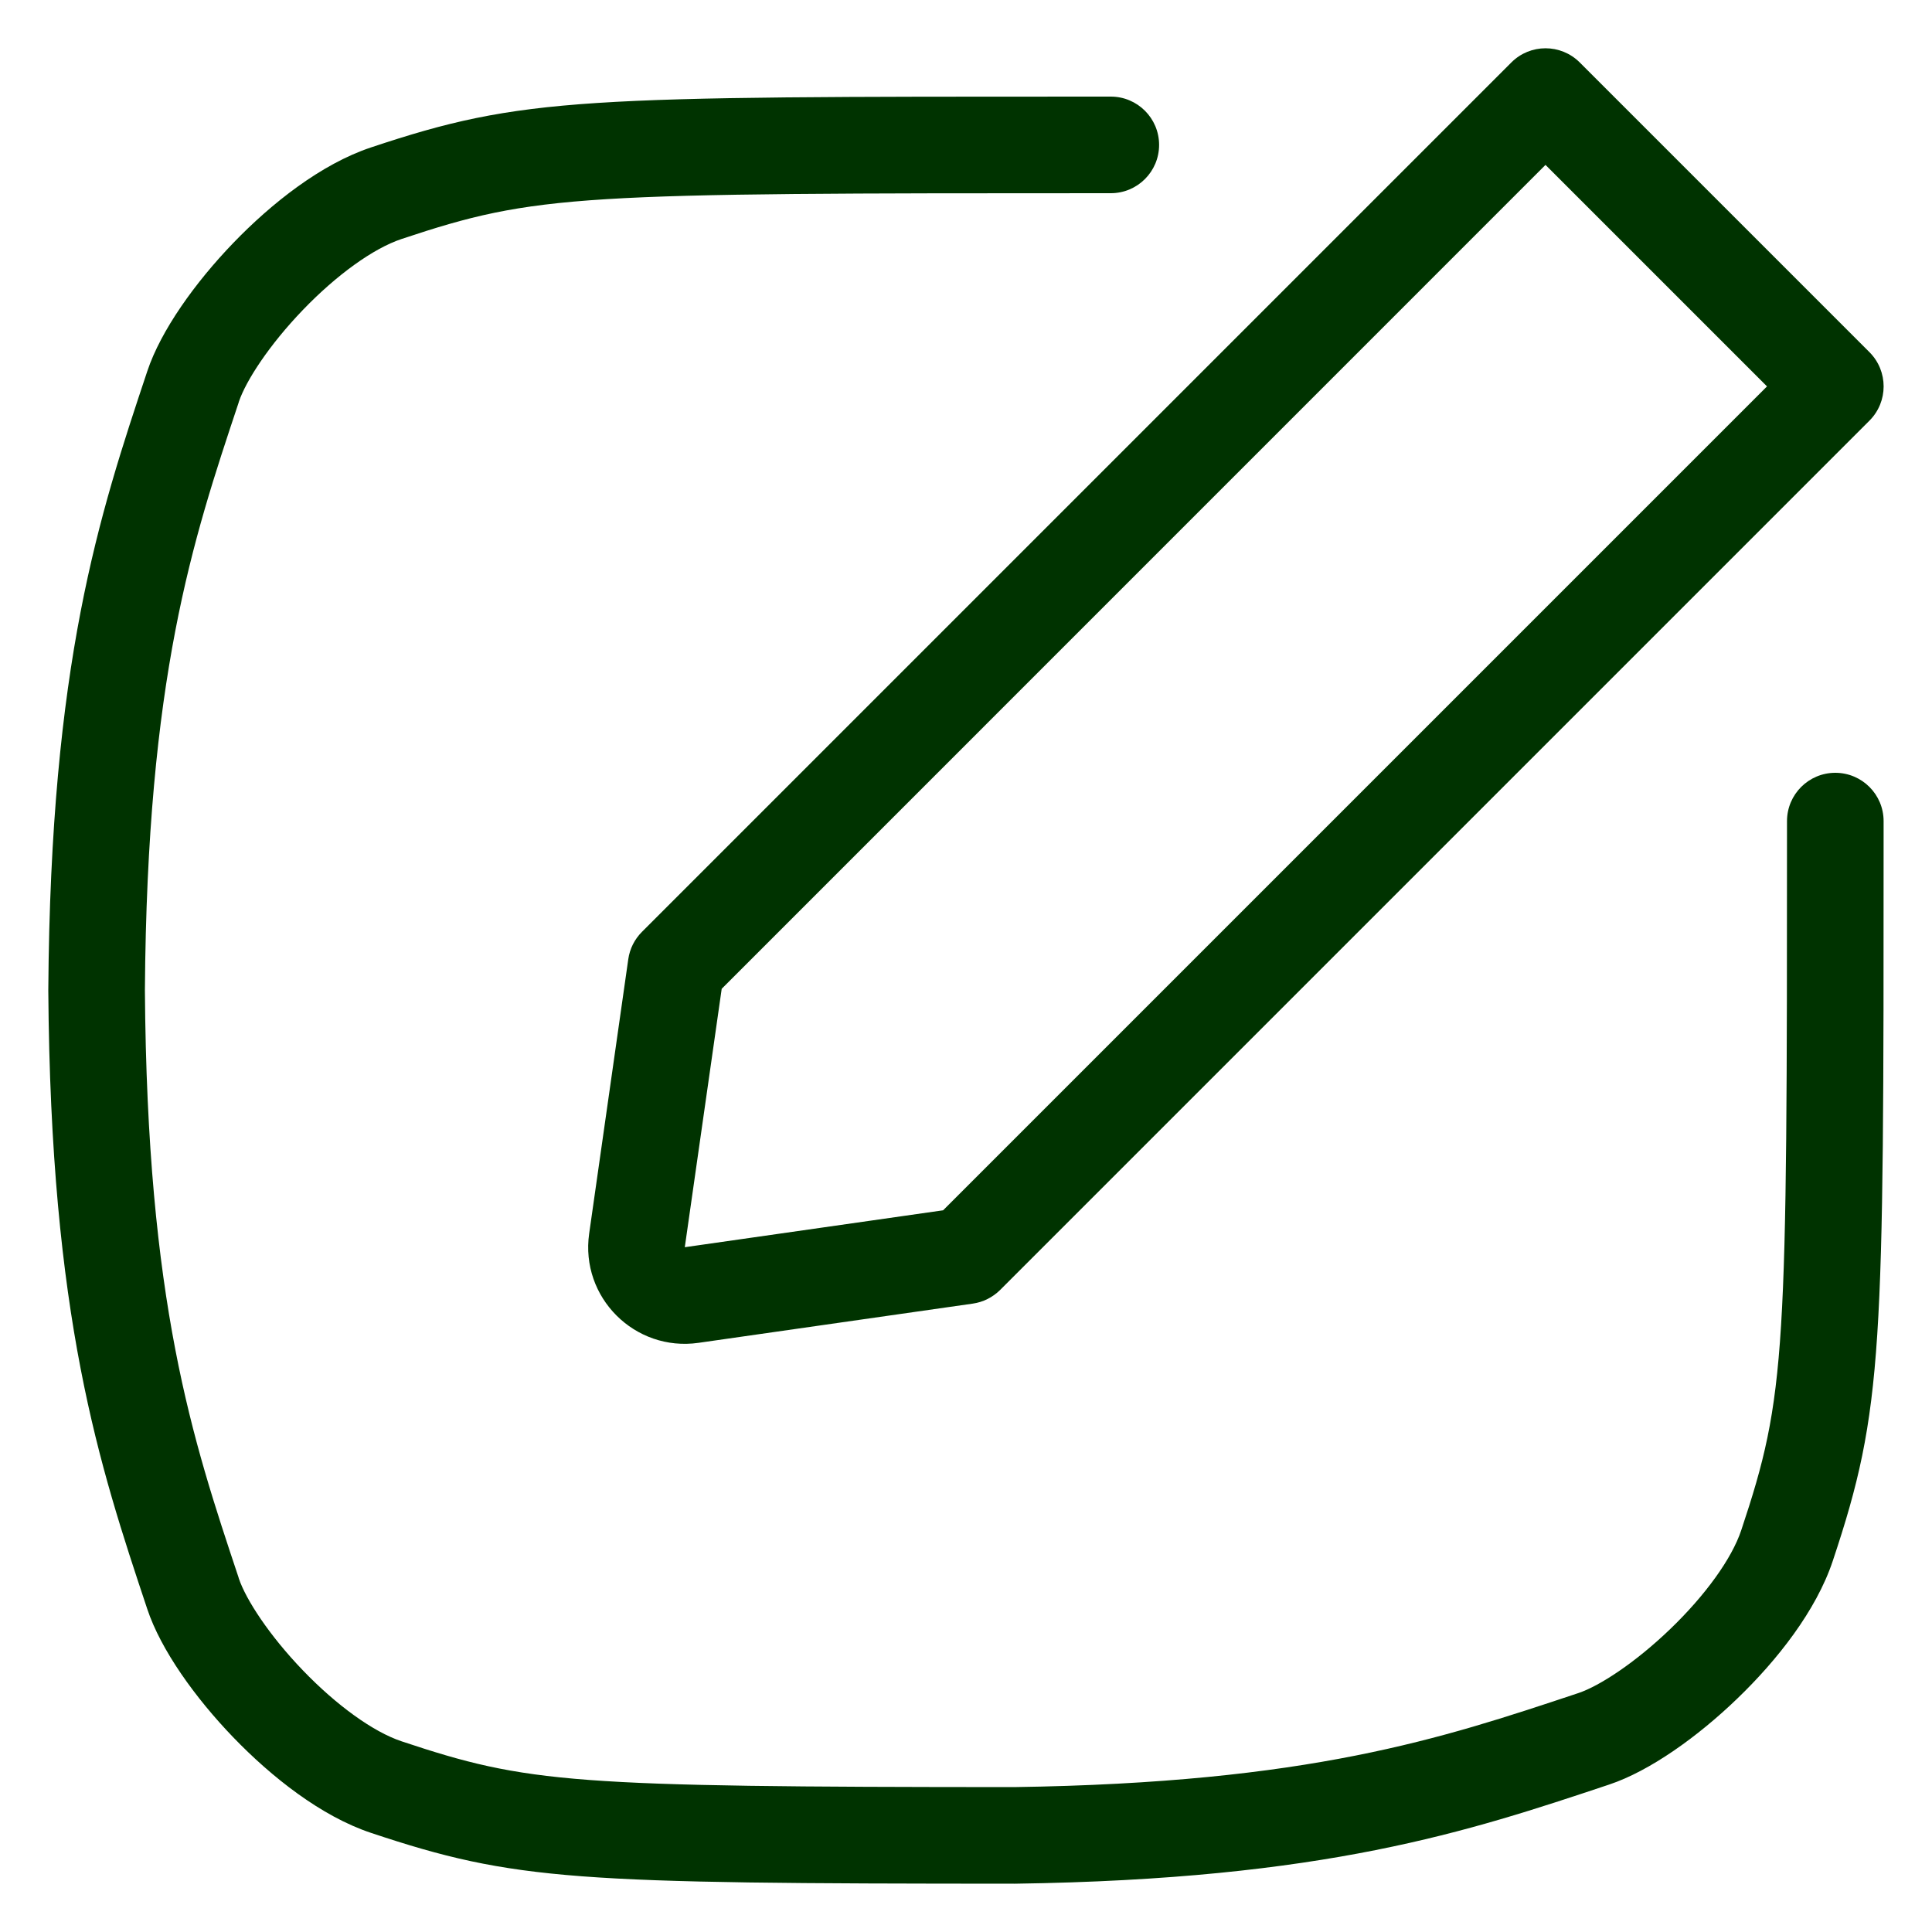 <svg width="20" height="20" viewBox="0 0 20 20" fill="none" xmlns="http://www.w3.org/2000/svg">
<path fill-rule="evenodd" clip-rule="evenodd" d="M15.646 0.646C15.841 0.451 16.157 0.451 16.353 0.646L19.353 3.646C19.548 3.842 19.548 4.158 19.353 4.354L10.353 13.354C10.276 13.43 10.177 13.48 10.07 13.495L7.231 13.901C6.571 13.995 6.005 13.43 6.099 12.77L6.504 9.929C6.519 9.822 6.569 9.723 6.646 9.646L15.646 0.646ZM7.471 10.236L7.089 12.911L9.763 12.529L18.292 4L15.999 1.707L7.471 10.236ZM11.319 1H11.499C11.775 1 11.999 1.224 11.999 1.5C11.999 1.776 11.775 2 11.499 2C5.966 2 5.562 2.006 4.157 2.474C3.863 2.572 3.483 2.847 3.135 3.209C2.785 3.573 2.546 3.942 2.473 4.158L2.469 4.172C1.993 5.599 1.523 7.009 1.5 10.25C1.523 13.491 1.993 14.901 2.469 16.328L2.473 16.342C2.546 16.558 2.785 16.927 3.135 17.291C3.483 17.653 3.863 17.928 4.157 18.026C5.469 18.463 5.911 18.498 10.496 18.5C13.552 18.456 14.926 17.997 16.314 17.535L16.341 17.526C16.558 17.453 16.926 17.214 17.29 16.864C17.652 16.516 17.927 16.136 18.025 15.842C18.493 14.437 18.499 14.033 18.499 8.5C18.499 8.224 18.723 8 18.999 8C19.275 8 19.499 8.224 19.499 8.5V8.68C19.499 13.98 19.499 14.581 18.973 16.158C18.801 16.675 18.395 17.189 17.983 17.585C17.574 17.979 17.078 18.334 16.657 18.474L16.654 18.475C15.2 18.96 13.72 19.454 10.506 19.5L10.499 19.5V19.5C5.95 19.498 5.336 19.473 3.841 18.974C3.324 18.802 2.81 18.395 2.414 17.984C2.02 17.575 1.665 17.079 1.525 16.658C1.026 15.162 0.524 13.645 0.5 10.254L0.5 10.246L0.5 10.246C0.524 6.855 1.026 5.337 1.525 3.842C1.665 3.421 2.02 2.925 2.414 2.516C2.81 2.105 3.324 1.698 3.841 1.526C5.418 1 6.019 1 11.319 1Z" fill="#003300"/>
</svg>
